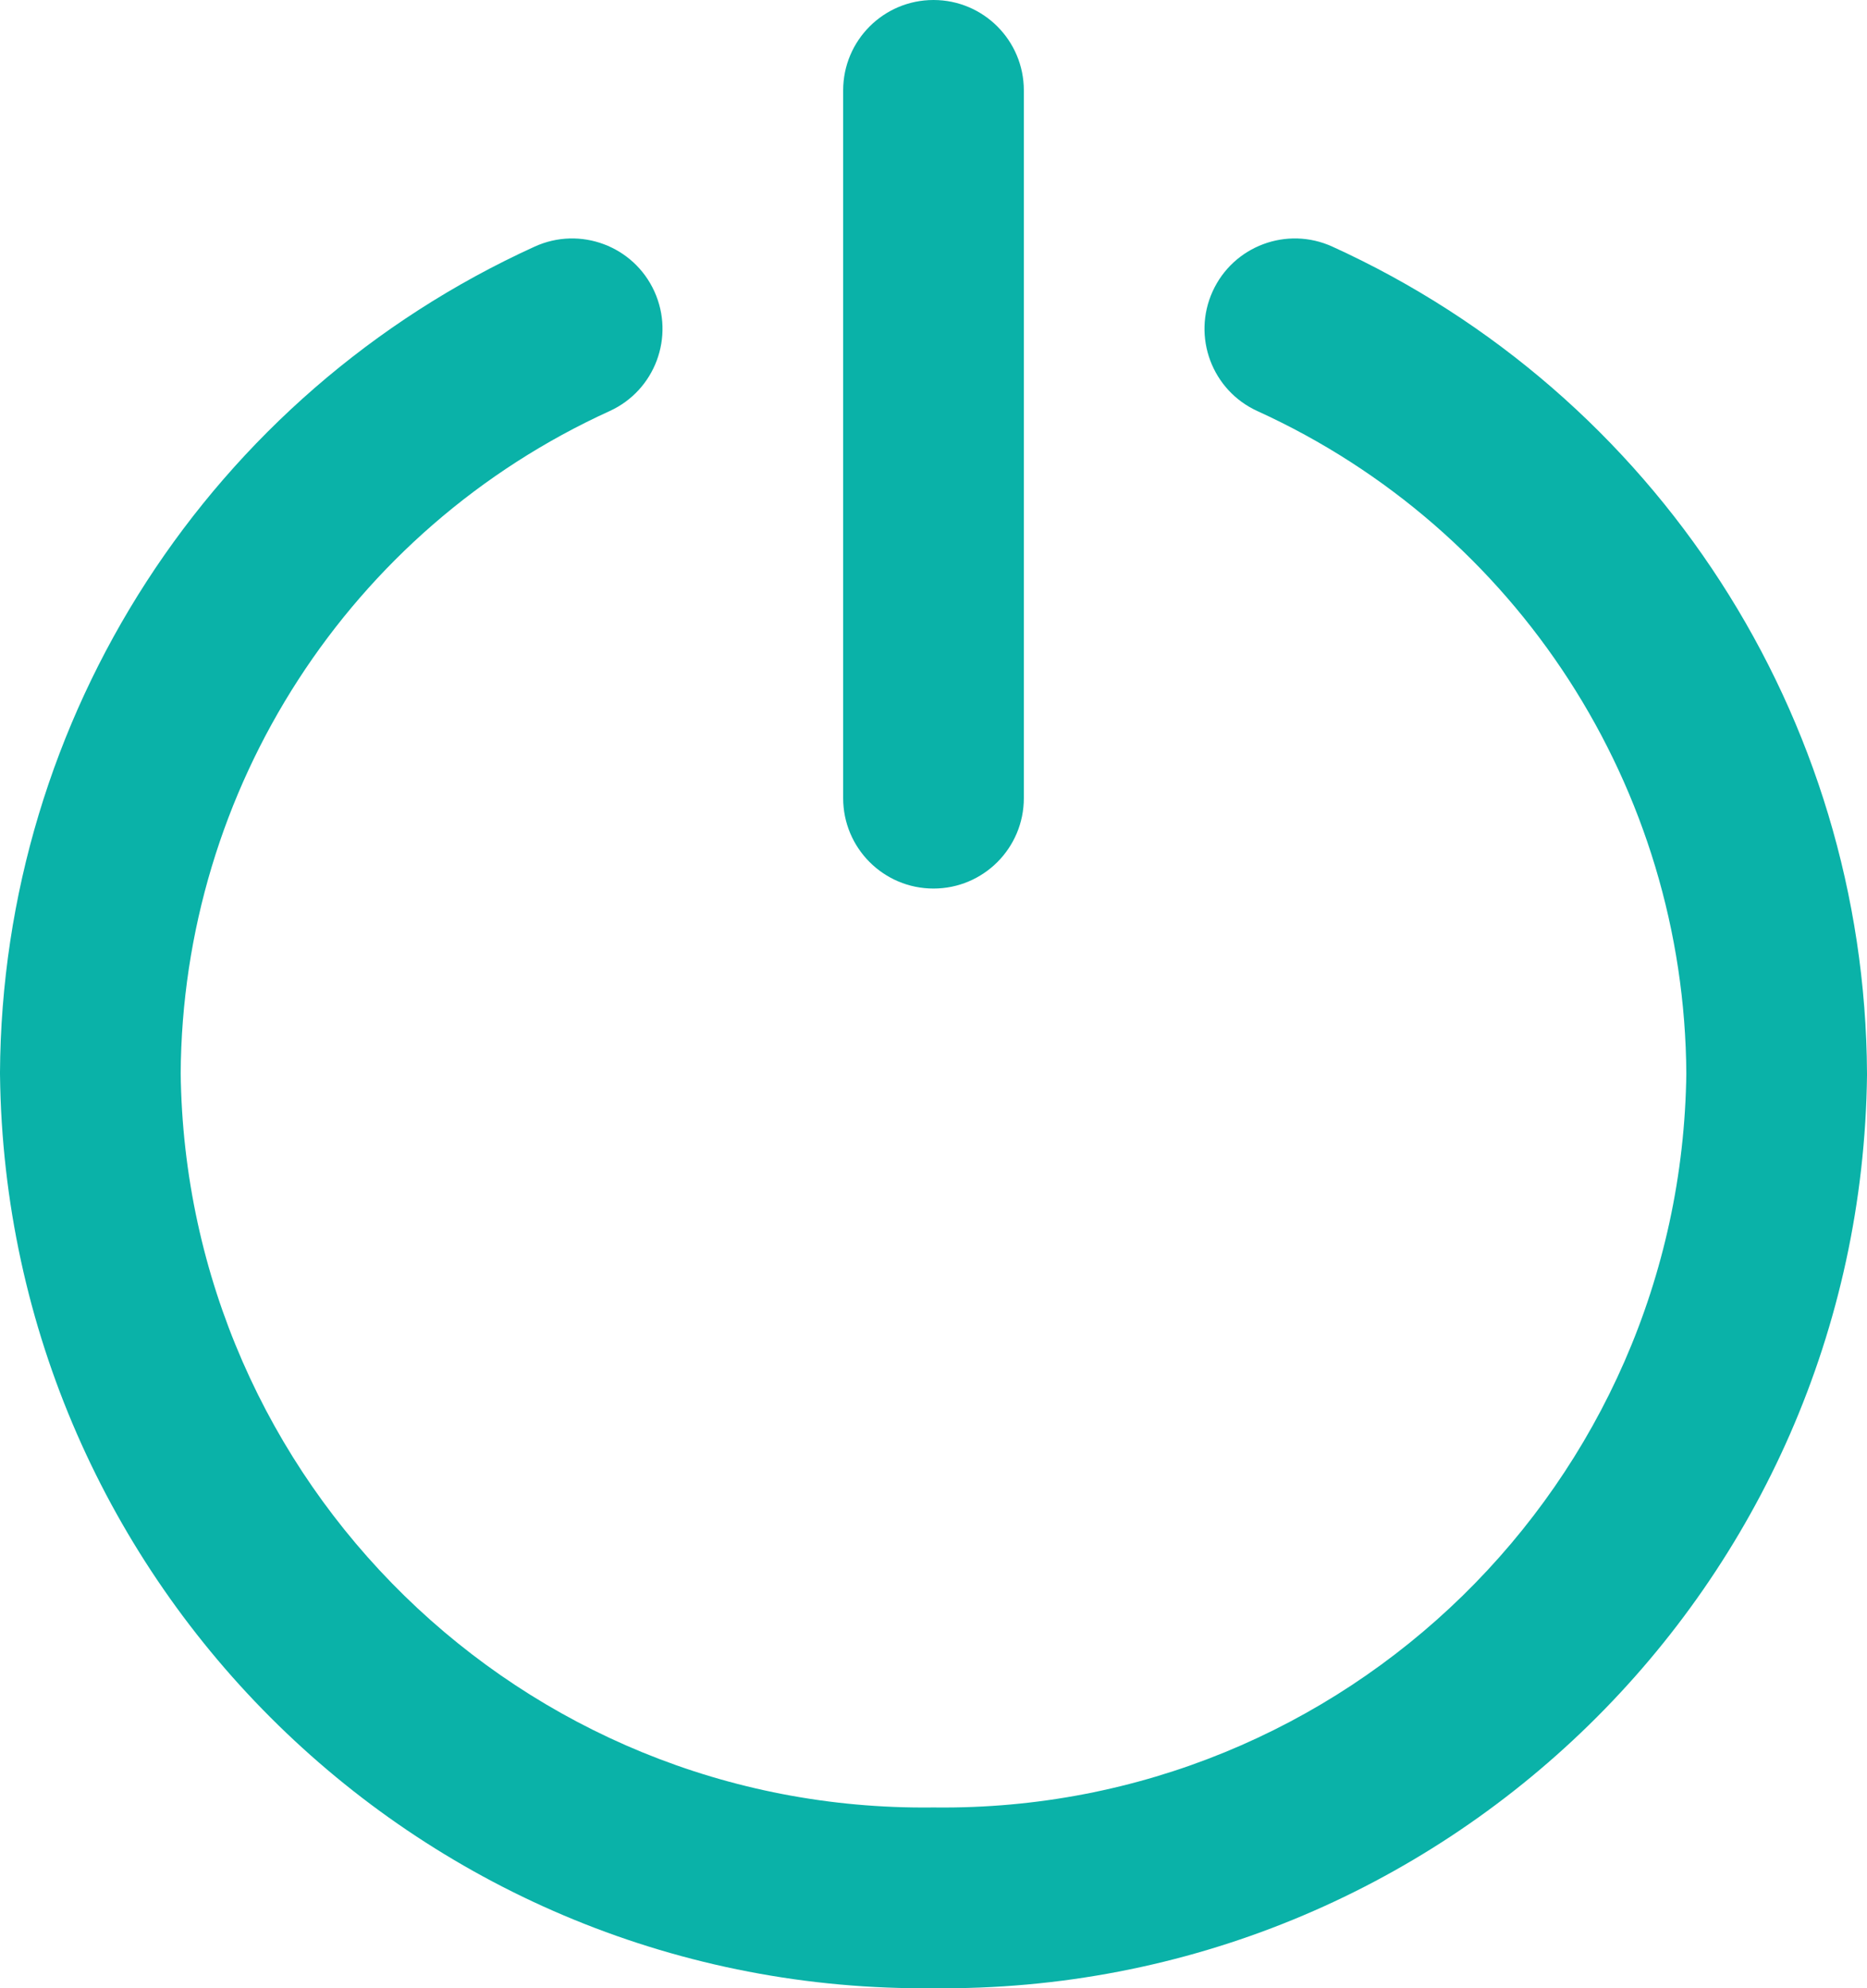 <svg width="248" height="264" viewBox="0 0 248 264" fill="none" xmlns="http://www.w3.org/2000/svg">
<path d="M112 105.984C112 112.611 117.373 117.984 124 117.984C130.627 117.984 136 112.611 136 105.984H112ZM136 12C136 5.373 130.627 0 124 0C117.373 0 112 5.373 112 12H136ZM80.973 54.585C87.005 51.839 89.667 44.722 86.922 38.691C84.174 32.659 77.058 29.997 71.027 32.743L80.973 54.585ZM12 142.56L-0.002 142.498L0.001 142.699L12 142.56ZM124 252L124.138 240C124.046 240 123.954 240 123.862 240L124 252ZM236 142.56L248.002 142.699L248 142.498L236 142.56ZM176.973 32.743C170.941 29.997 163.826 32.659 161.078 38.691C158.333 44.722 160.995 51.839 167.027 54.585L176.973 32.743ZM136 105.984V12H112V105.984H136ZM71.027 32.743C27.975 52.347 0.246 95.192 -0.002 142.498L24 142.622C24.199 104.678 46.439 70.31 80.973 54.585L71.027 32.743ZM0.001 142.699C0.79 210.474 56.364 264.778 124.138 264L123.862 240C69.341 240.627 24.634 196.941 23.999 142.421L0.001 142.699ZM123.862 264C191.635 264.778 247.214 210.474 248.002 142.699L224.002 142.421C223.366 196.941 178.659 240.627 124.138 240L123.862 264ZM248 142.498C247.752 95.192 220.026 52.347 176.973 32.743L167.027 54.585C201.56 70.31 223.802 104.678 224 142.622L248 142.498Z" fill="#0AB2A8"/>
</svg>
